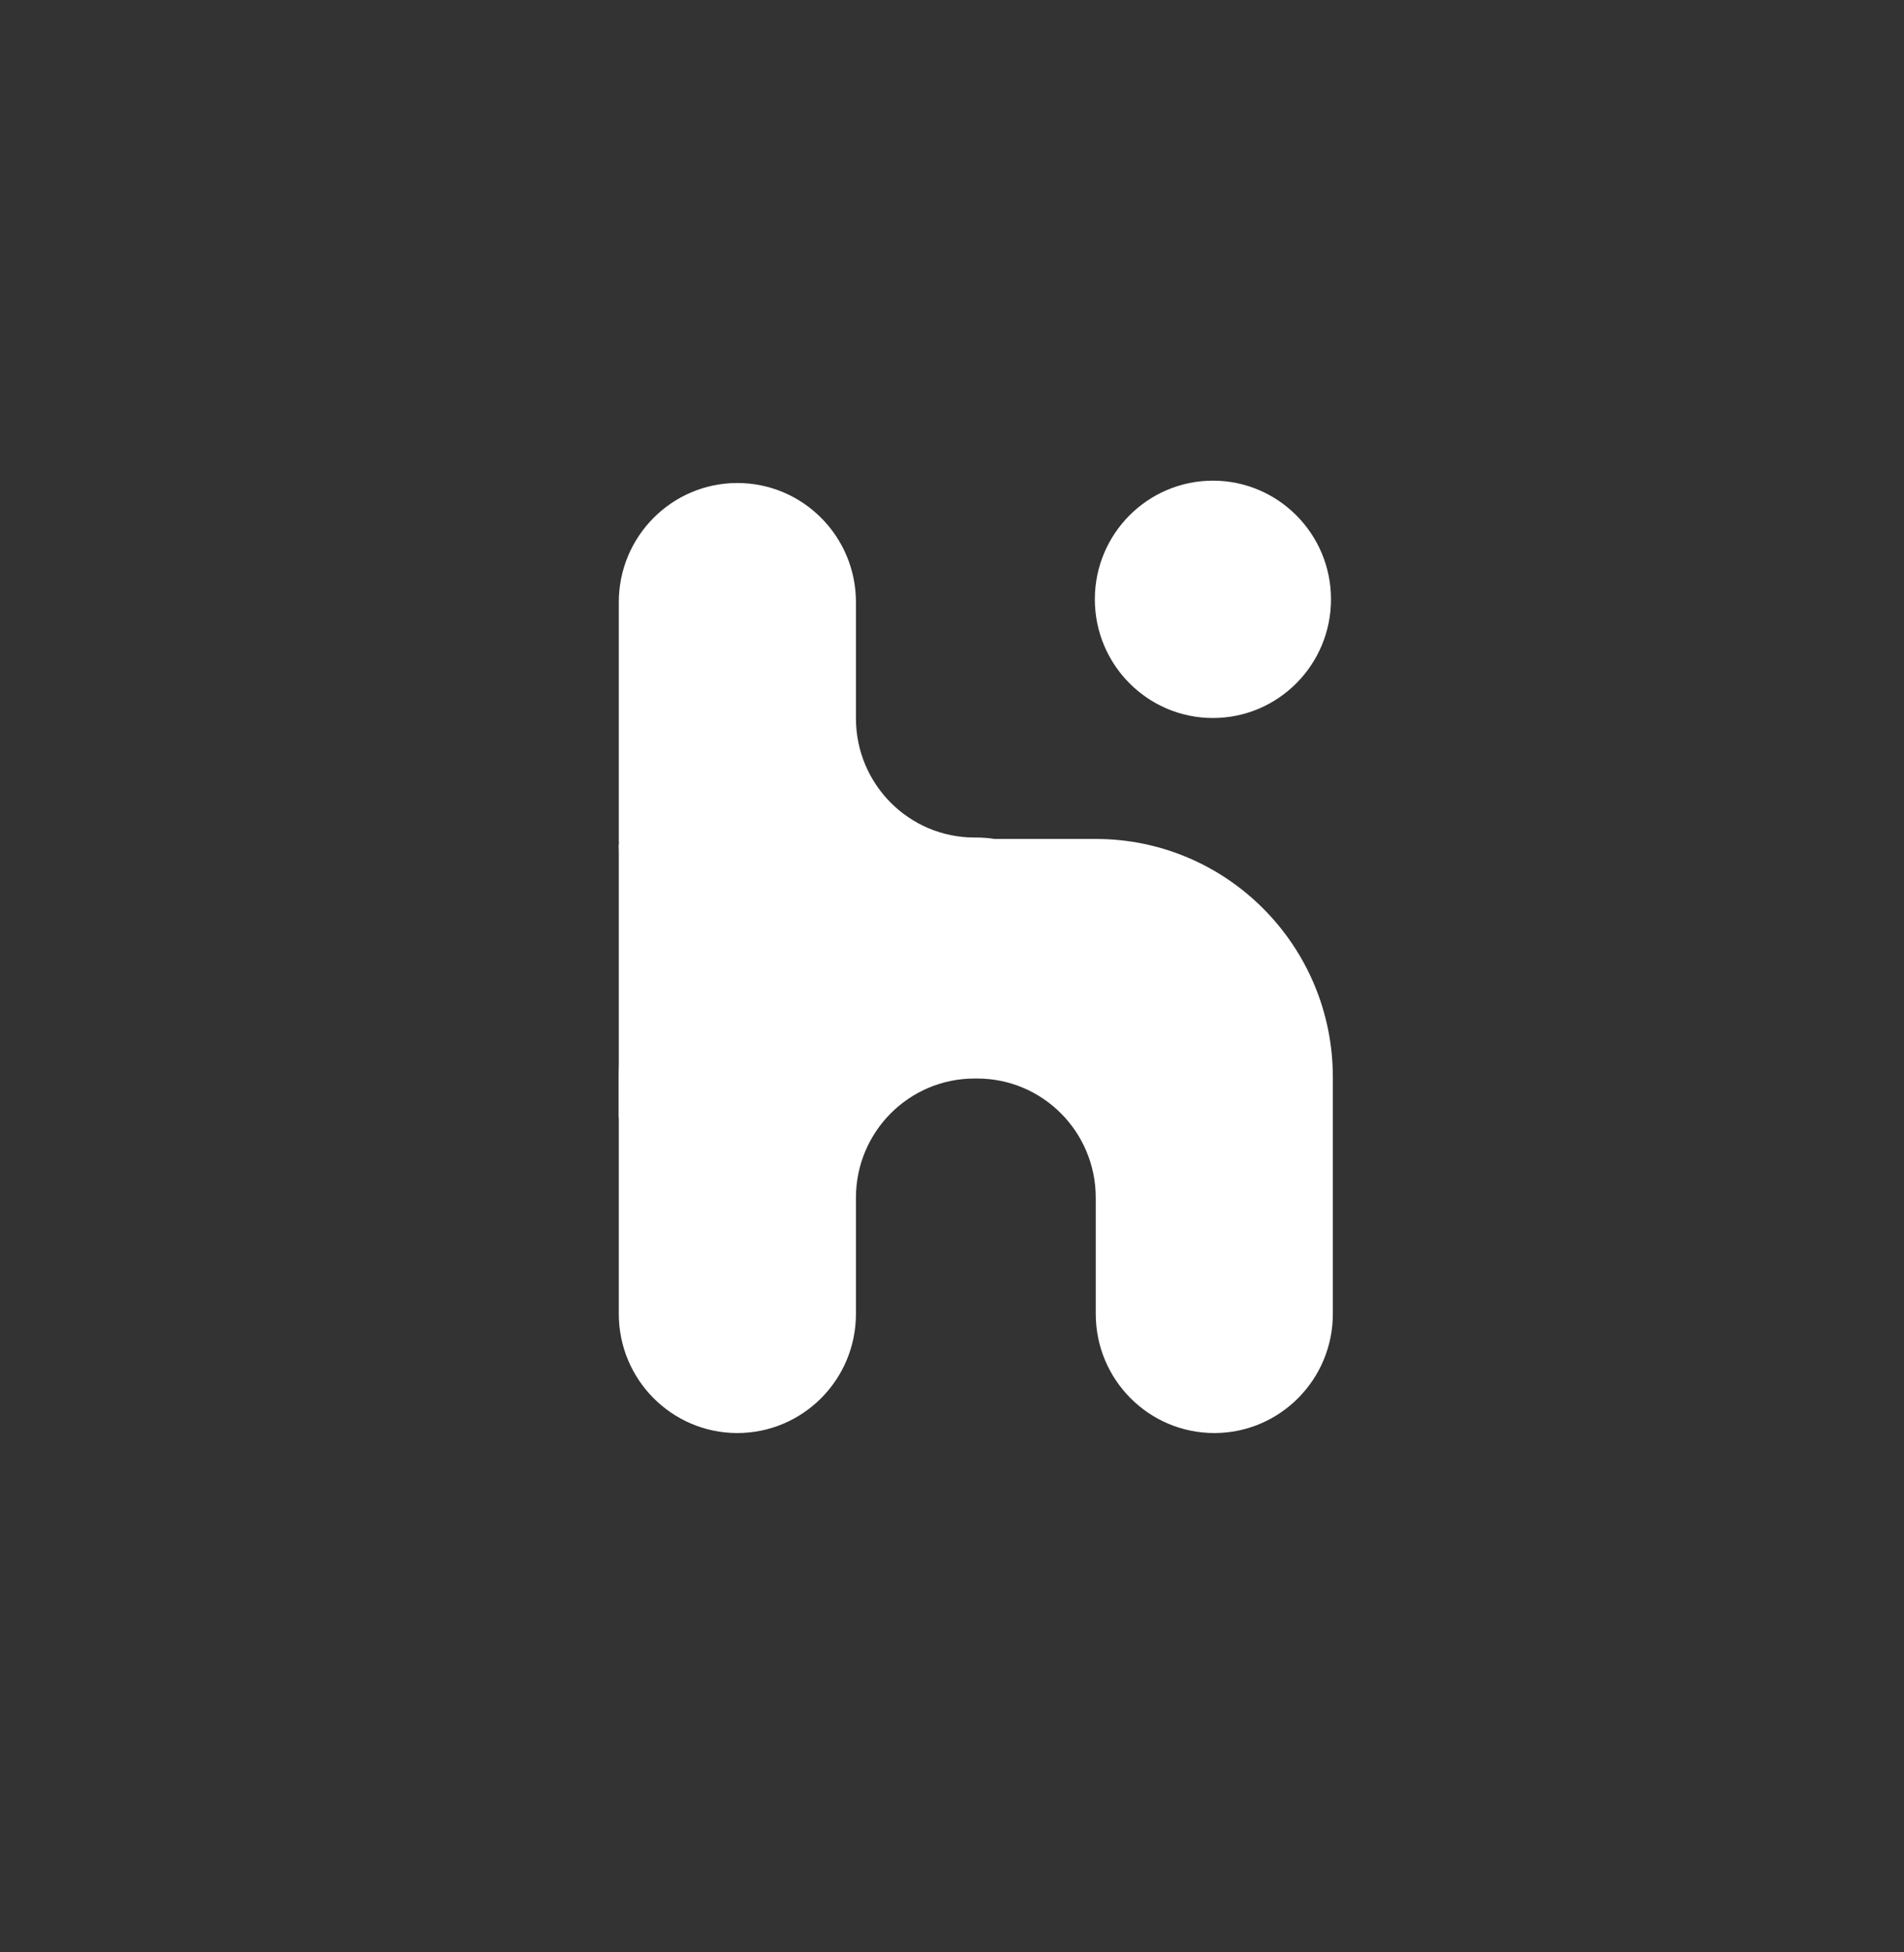 <svg width="40" height="41" viewBox="0 0 40 41" fill="none" xmlns="http://www.w3.org/2000/svg">
<rect x="0" y="0" width="40" height="41" fill="#333333" stroke="none"/>
<path d="M25.482 15.078C24.112 15.078 23.001 13.962 23.001 12.585C23.001 11.21 24.112 10.094 25.482 10.094C26.851 10.094 27.962 11.21 27.962 12.585C27.962 13.962 26.851 15.078 25.482 15.078Z" fill="white"/>
<path d="M13 22.623V27.591C13 28.969 14.109 30.088 15.481 30.094C16.861 30.098 17.982 28.977 17.982 27.591V25.152C17.982 23.769 19.097 22.649 20.473 22.649H20.509C20.516 22.649 20.523 22.649 20.53 22.649C21.905 22.649 23.02 23.77 23.02 25.152V27.591C23.02 28.977 24.14 30.098 25.52 30.094C26.892 30.088 28.001 28.969 28.001 27.591V22.622C28.001 19.858 25.771 17.618 23.02 17.618H20.893C20.768 17.598 20.64 17.588 20.509 17.588H20.473C19.097 17.588 17.982 16.468 17.982 15.085V12.646C17.982 11.26 16.861 10.138 15.481 10.143C14.109 10.149 13 11.268 13 12.646V17.614C13 18.526 13.243 19.382 13.667 20.118C13.243 20.855 13 21.71 13 22.623Z" fill="white"/>
<path d="M13 17.735H17.436V23.466H13V17.735Z" fill="white"/>
</svg>
